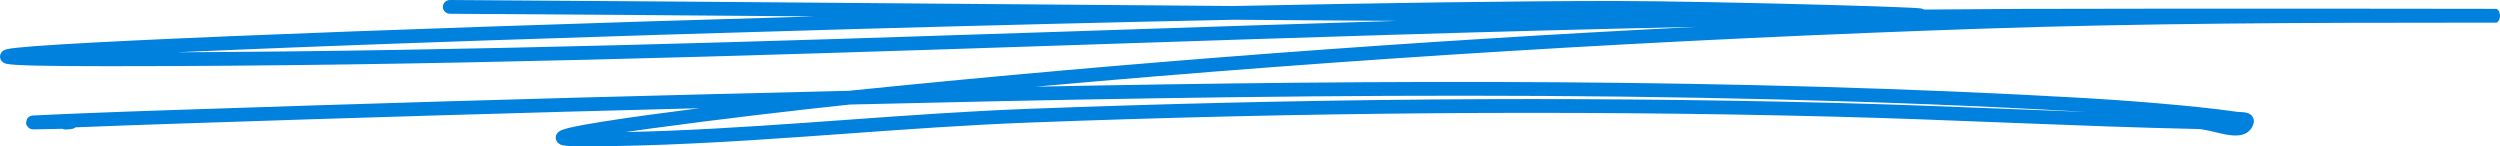 <svg width="205" height="12" viewBox="0 0 205 12" fill="none" xmlns="http://www.w3.org/2000/svg">
<path fill-rule="evenodd" clip-rule="evenodd" d="M36.316 0.561C36.318 0.249 36.579 -0.002 36.899 1.12721e-05C50.228 0.081 63.558 0.19 76.887 0.299C84.98 0.365 93.073 0.432 101.166 0.492C113.475 0.238 124.495 0.081 132.45 0.081C136.365 0.081 144.183 0.244 150.041 0.406C152.969 0.487 155.416 0.568 156.644 0.63C156.949 0.645 157.187 0.659 157.341 0.673C157.407 0.678 157.49 0.687 157.556 0.701C157.573 0.704 157.613 0.713 157.659 0.731C157.679 0.738 157.72 0.755 157.767 0.784C160.389 0.759 163.011 0.741 165.633 0.73C171.728 0.706 183.917 0.706 193.058 0.712C197.628 0.715 201.437 0.72 203.342 0.723C203.818 0.724 204.175 0.725 204.396 0.726C204.506 0.726 204.583 0.727 204.625 0.727L204.652 0.728L204.665 0.728L204.678 0.728C204.686 0.729 204.713 0.731 204.733 0.733C205.048 0.881 205.126 1.615 204.737 1.85C204.715 1.853 204.686 1.855 204.678 1.856C204.668 1.856 204.66 1.856 204.657 1.856L204.657 1.856C204.65 1.856 204.64 1.856 204.631 1.857C204.485 1.858 203.719 1.859 202.198 1.859C189.034 1.859 175.886 1.901 162.737 2.345C136.76 3.221 110.815 4.778 84.937 7.107C113.567 6.54 142.24 6.408 170.839 8.033C173.838 8.203 179.879 8.648 183.482 9.174C183.514 9.179 183.57 9.182 183.678 9.185L183.69 9.186C183.78 9.189 183.902 9.193 184.016 9.207C184.118 9.219 184.31 9.247 184.48 9.351C184.576 9.411 184.69 9.51 184.759 9.666C184.829 9.825 184.825 9.984 184.792 10.112C184.728 10.36 184.605 10.579 184.415 10.75C184.228 10.919 184.008 11.012 183.793 11.061C183.385 11.154 182.922 11.102 182.518 11.028C182.215 10.974 181.888 10.895 181.582 10.821C181.473 10.795 181.366 10.769 181.265 10.746C180.855 10.65 180.517 10.586 180.256 10.58C175.28 10.473 170.308 10.282 165.341 10.087L164.445 10.052C159.776 9.868 155.111 9.684 150.445 9.566C128.419 9.006 106.381 9.219 84.362 10.052C79.407 10.24 74.438 10.597 69.454 10.956C68.324 11.037 67.194 11.118 66.062 11.198C59.945 11.627 53.812 12 47.693 12C47.212 12 46.836 11.989 46.561 11.967C46.425 11.957 46.3 11.942 46.195 11.921C46.122 11.906 45.945 11.87 45.8 11.755C45.712 11.685 45.572 11.534 45.568 11.296C45.565 11.075 45.684 10.927 45.746 10.864C45.86 10.748 46.007 10.687 46.077 10.659C46.257 10.586 46.514 10.517 46.808 10.45C48.005 10.176 50.379 9.808 53.195 9.421C54.502 9.241 55.91 9.057 57.35 8.874C42.665 9.243 29.291 9.644 14.694 10.134C11.858 10.229 9.024 10.324 6.192 10.442C6.176 10.456 6.161 10.467 6.15 10.474C6.112 10.5 6.078 10.516 6.058 10.525C6.017 10.543 5.983 10.552 5.968 10.556C5.949 10.562 5.932 10.565 5.92 10.568C5.877 10.576 5.831 10.582 5.793 10.587C5.709 10.596 5.586 10.607 5.422 10.619C5.315 10.627 5.212 10.606 5.122 10.563C4.726 10.568 4.221 10.579 3.773 10.589C3.718 10.59 3.664 10.591 3.612 10.592C3.31 10.599 3.045 10.604 2.882 10.606C2.81 10.607 2.732 10.607 2.686 10.605C2.678 10.604 2.663 10.603 2.645 10.601C2.637 10.6 2.622 10.598 2.603 10.595C2.591 10.593 2.549 10.585 2.499 10.566C2.472 10.555 2.404 10.52 2.365 10.495C2.305 10.445 2.185 10.283 2.143 10.167C2.129 10.021 2.196 9.775 2.259 9.683C2.305 9.634 2.39 9.568 2.426 9.547C2.486 9.514 2.539 9.5 2.552 9.496L2.552 9.496C2.573 9.49 2.59 9.487 2.6 9.485C2.631 9.479 2.659 9.476 2.668 9.475L2.669 9.475C2.684 9.474 2.699 9.473 2.714 9.471C2.933 9.455 3.799 9.414 5.769 9.331C8.731 9.205 11.694 9.105 14.654 9.006C29.76 8.499 43.556 8.087 58.851 7.708C62.438 7.619 66.025 7.53 69.614 7.445C69.813 7.424 70.005 7.405 70.188 7.386C93.107 5.059 116.082 3.353 139.09 2.204C122.649 2.547 106.208 3.092 89.764 3.638C88.933 3.666 88.102 3.694 87.272 3.721C61.148 4.588 35.017 5.428 8.879 5.428C6.302 5.428 4.364 5.412 3.009 5.381C2.331 5.365 1.795 5.346 1.395 5.323C1.014 5.301 0.708 5.274 0.527 5.231C0.484 5.221 0.401 5.199 0.318 5.154C0.278 5.133 0.194 5.083 0.122 4.99C0.036 4.881 -0.032 4.708 0.016 4.51C0.056 4.34 0.161 4.239 0.213 4.196C0.269 4.149 0.324 4.121 0.357 4.105C0.423 4.074 0.489 4.055 0.535 4.043C0.717 3.995 1.016 3.954 1.382 3.914C2.14 3.832 3.358 3.741 4.967 3.642C11.409 3.246 24.287 2.718 39.733 2.191C48.196 1.902 57.434 1.613 66.811 1.346C56.837 1.265 46.863 1.189 36.892 1.128C36.572 1.126 36.313 0.872 36.316 0.561ZM101.173 1.62C81.592 2.023 58.742 2.671 39.773 3.319C29.984 3.653 21.233 3.987 14.501 4.287C38.741 4.179 62.981 3.398 87.232 2.593C88.065 2.566 88.898 2.538 89.731 2.51C98.002 2.236 106.275 1.961 114.549 1.712C110.09 1.684 105.632 1.653 101.173 1.62ZM204.632 1.856C204.634 1.856 204.633 1.856 204.631 1.856L204.632 1.856ZM0.803 4.135C0.797 4.133 0.798 4.133 0.804 4.135C0.803 4.135 0.803 4.135 0.803 4.135ZM0.83 5.134C0.828 5.135 0.828 5.135 0.828 5.135C0.828 5.135 0.828 5.134 0.83 5.134ZM2.788 10.598C2.788 10.598 2.788 10.598 2.789 10.598C2.786 10.598 2.785 10.598 2.788 10.598ZM69.689 8.572C65.751 8.982 58.701 9.804 53.358 10.538C52.632 10.638 51.941 10.736 51.294 10.831C56.176 10.723 61.072 10.417 65.978 10.072C67.105 9.993 68.233 9.912 69.361 9.831C74.346 9.472 79.34 9.113 84.317 8.925C106.358 8.091 128.422 7.877 150.475 8.438C155.15 8.557 159.823 8.741 164.49 8.924L165.388 8.959C167.274 9.033 169.16 9.107 171.045 9.175C170.951 9.17 170.86 9.164 170.771 9.159C137.135 7.248 103.387 7.771 69.689 8.572ZM46.399 10.808C46.4 10.808 46.404 10.809 46.412 10.812C46.403 10.81 46.399 10.808 46.399 10.808ZM46.502 11.709C46.497 11.712 46.494 11.713 46.493 11.713C46.493 11.713 46.496 11.712 46.502 11.709Z" fill="#0081DE"/>
</svg>
